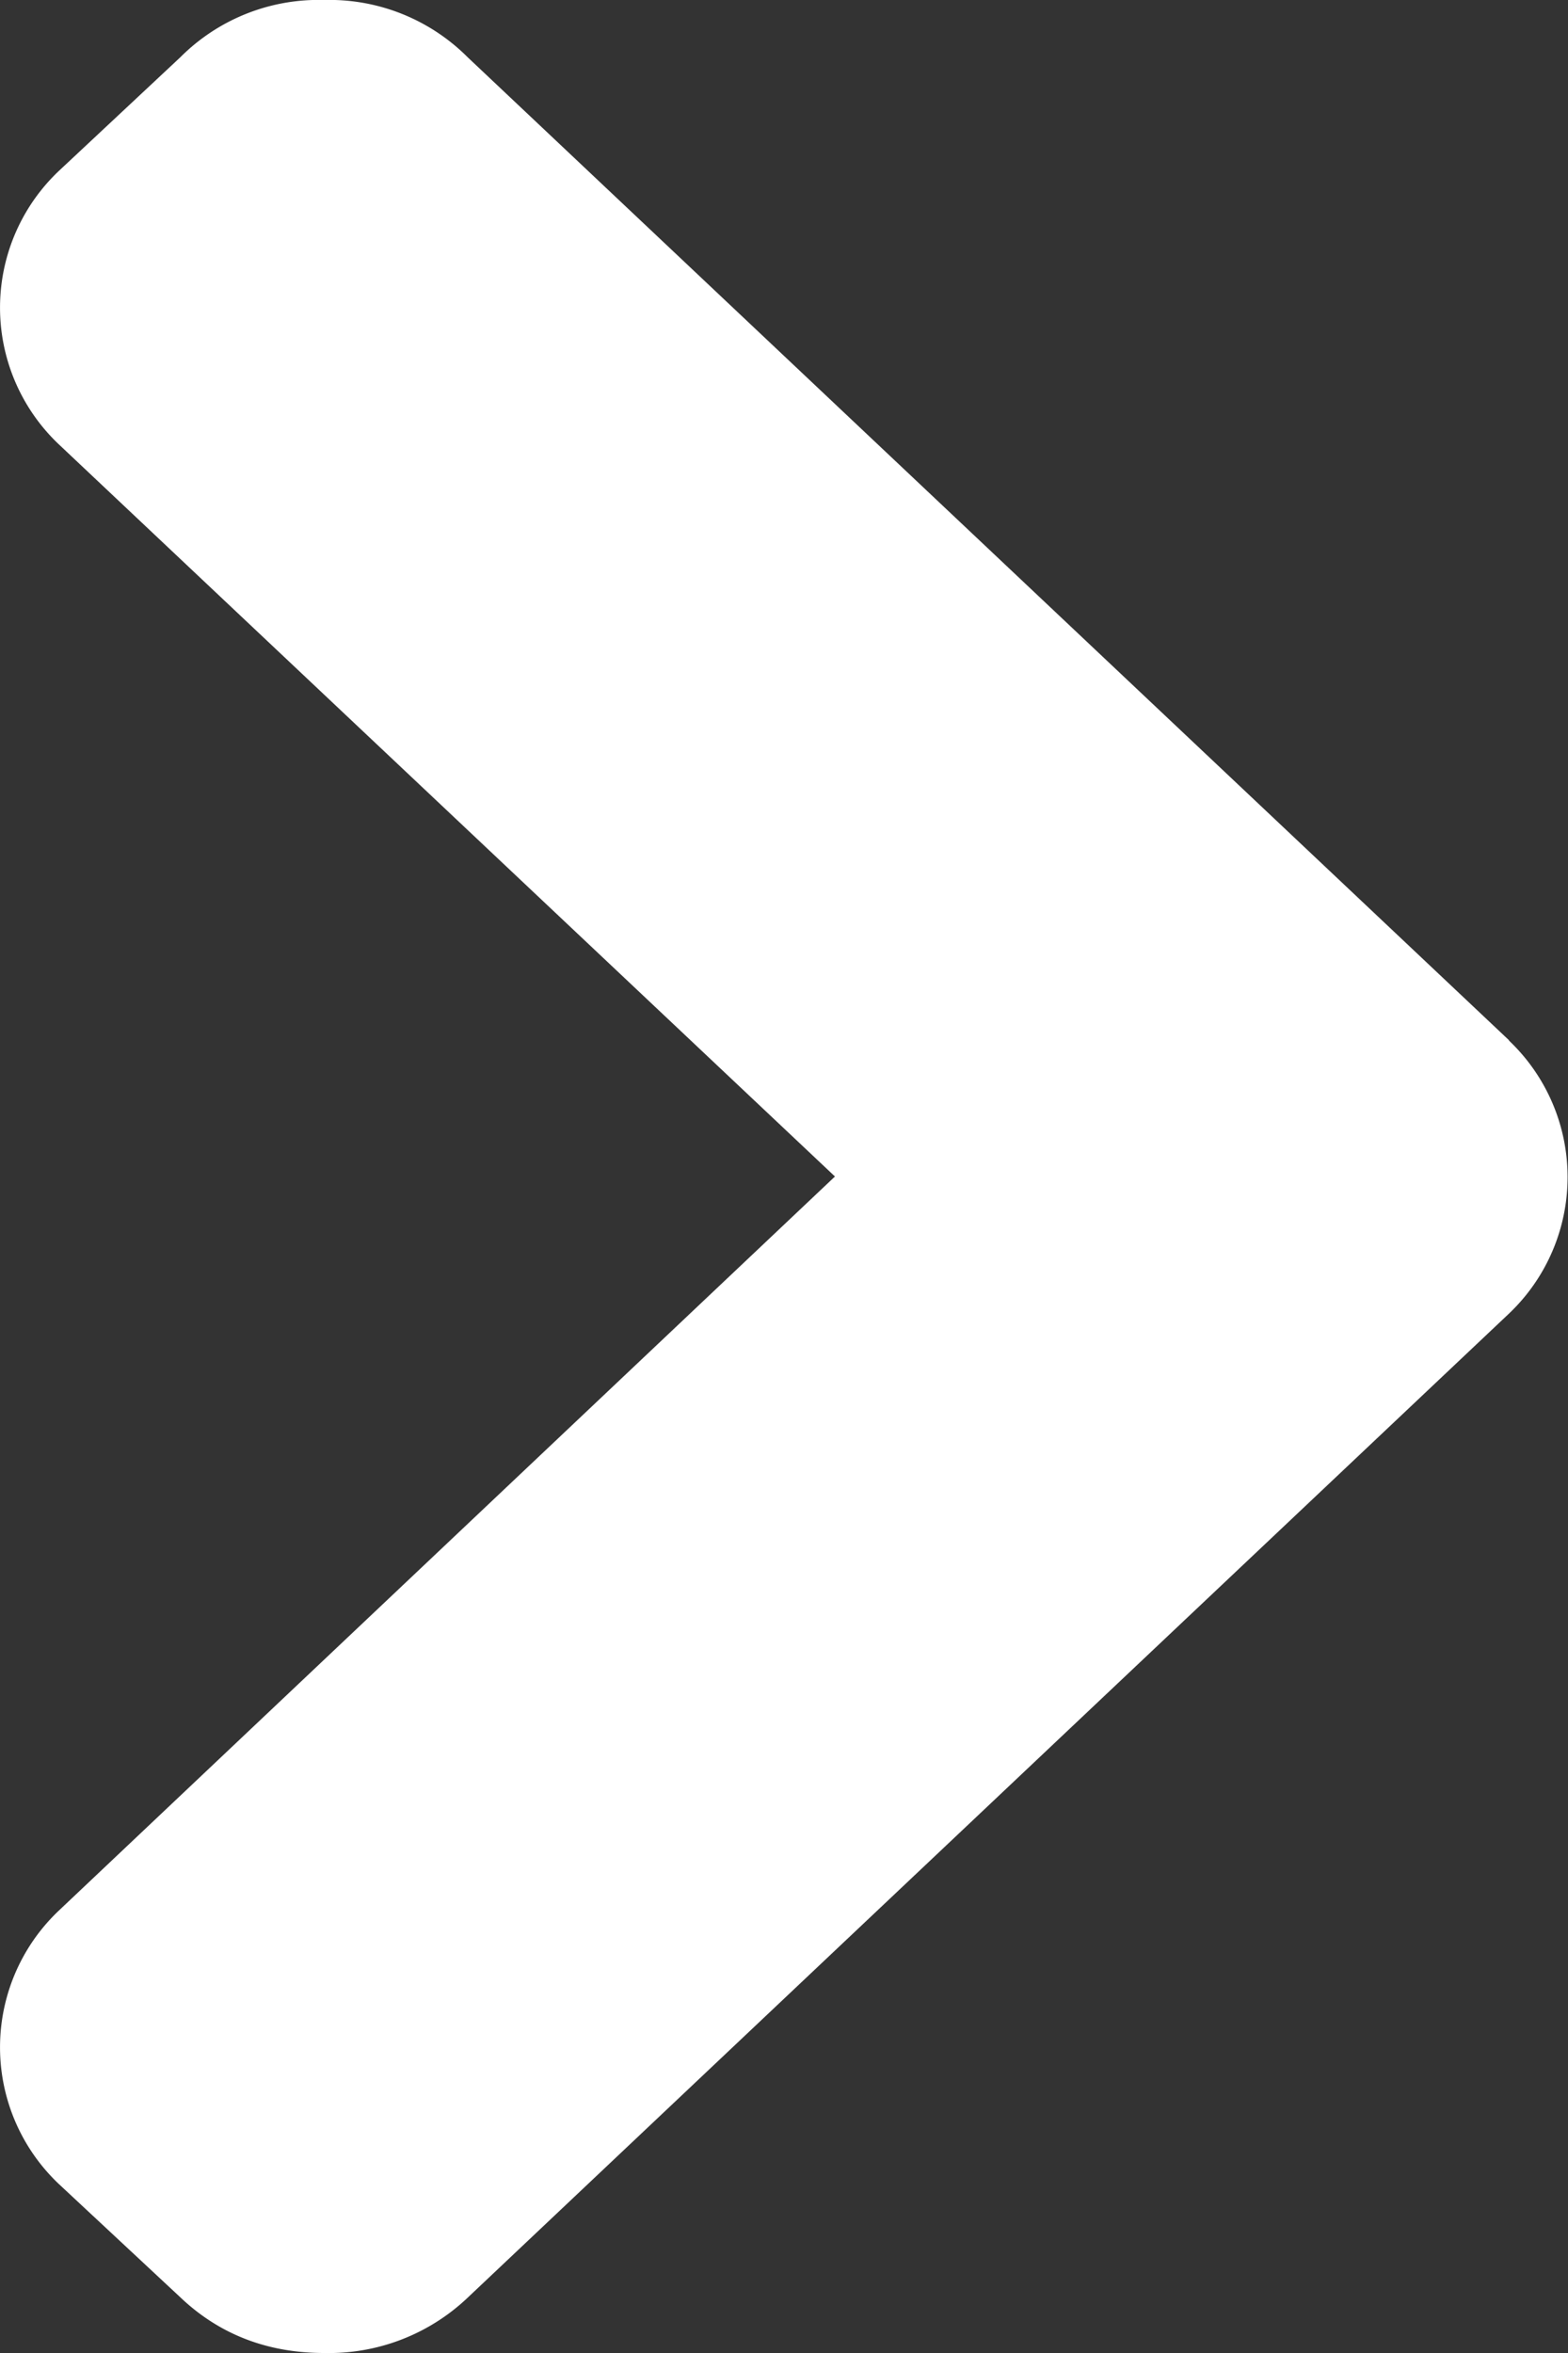 <svg width="4" height="6" fill="none" xmlns="http://www.w3.org/2000/svg"><rect width="100%" height="100%" fill="#333333" stroke="none"/><path d="M3.85 2.653L1.193.146A.498.498 0 00.827 0 .498.498 0 00.46.146l-.31.29a.48.48 0 000 .697L2.13 3 .15 4.872a.48.48 0 000 .697l.31.289c.1.095.223.142.367.142a.514.514 0 00.367-.142L3.849 3.35a.48.48 0 000-.697z" fill="#fff"/></svg>